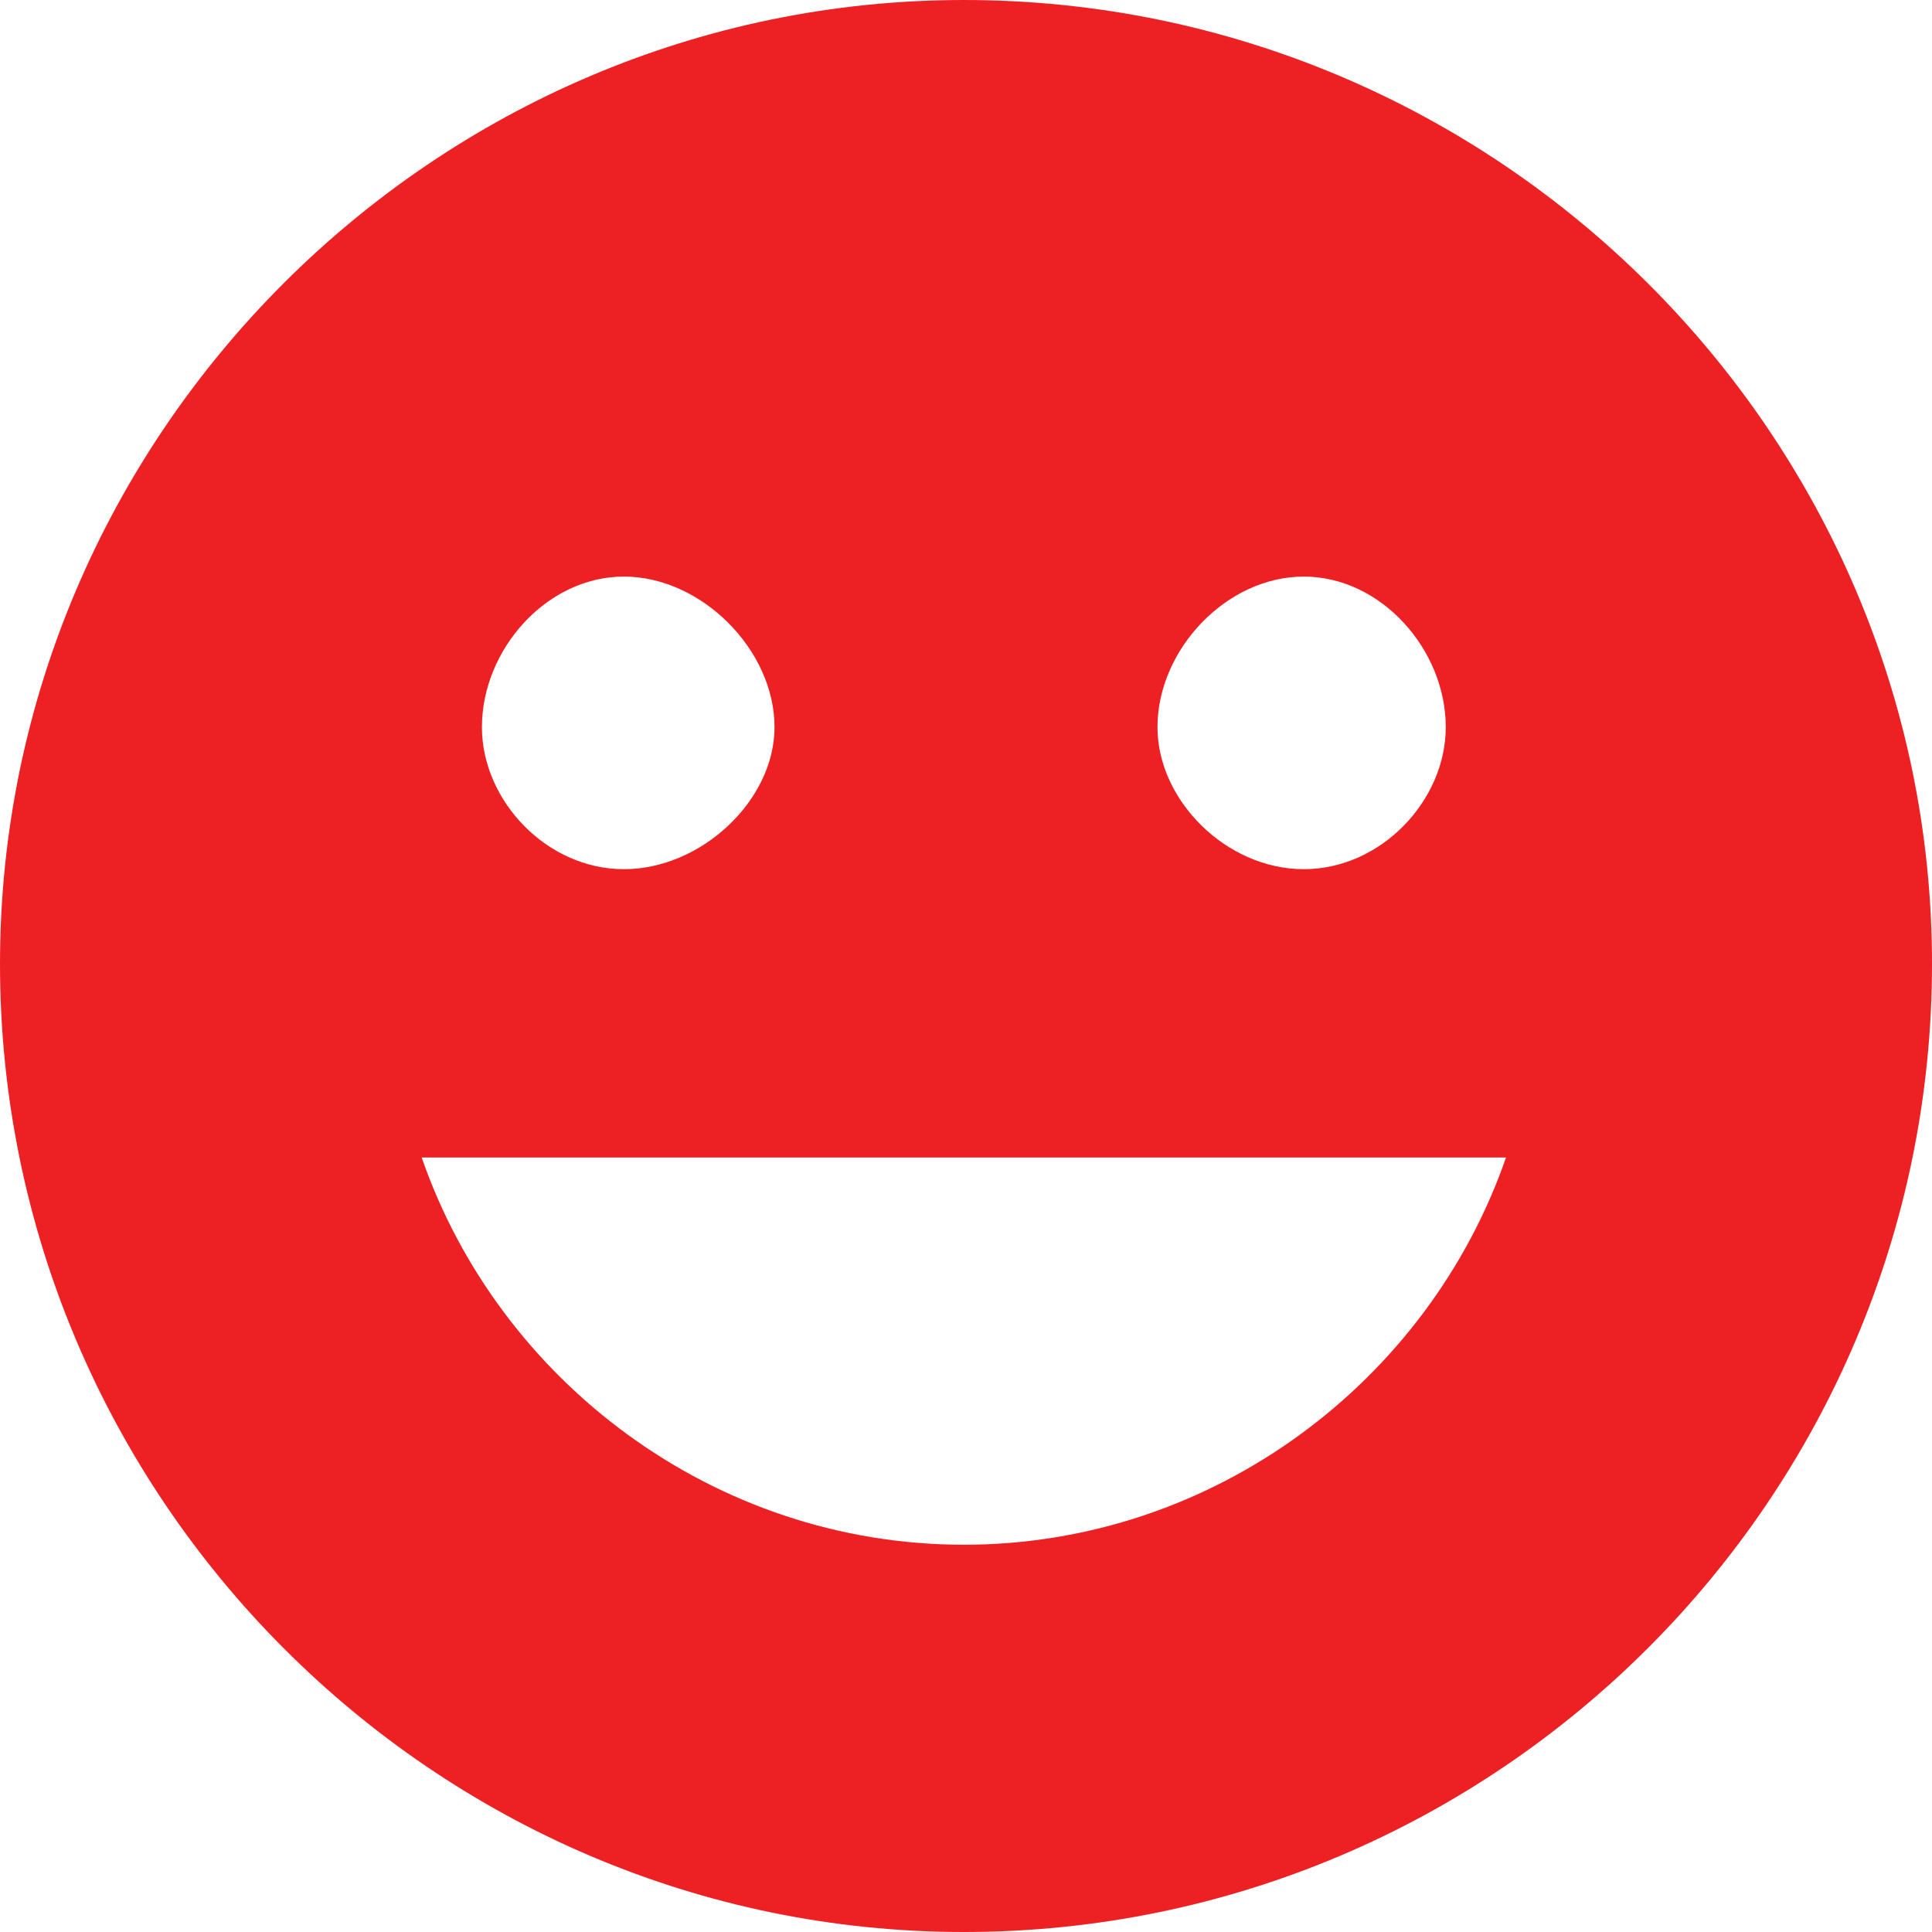 <?xml version="1.0" encoding="UTF-8"?>
<!-- Creator: CorelDRAW X8 -->
<svg xmlns="http://www.w3.org/2000/svg" xmlns:xlink="http://www.w3.org/1999/xlink" xml:space="preserve" width="44.905mm" height="44.905mm" version="1.1" style="shape-rendering:geometricPrecision; text-rendering:geometricPrecision; image-rendering:optimizeQuality; fill-rule:evenodd; clip-rule:evenodd" viewBox="0 0 449 449">
 <defs>
  <style type="text/css">
   <![CDATA[
    .fil0 {fill:#ED2124}
   ]]>
  </style>
 </defs>
 <g id="Layer_x0020_1">
  <path class="fil0" d="M224 0c-123,0 -224,101 -224,224 0,124 101,225 224,225 124,0 225,-101 225,-225 0,-123 -101,-224 -225,-224zm79 134c18,0 33,17 33,35 0,17 -15,33 -33,33 -18,0 -34,-16 -34,-33 0,-18 16,-35 34,-35zm-158 0c18,0 35,17 35,35 0,17 -17,33 -35,33 -18,0 -33,-16 -33,-33 0,-18 15,-35 33,-35zm79 225c-58,0 -108,-38 -126,-90l252 0c-18,52 -68,90 -126,90l0 0z"></path>
 </g>
</svg>
